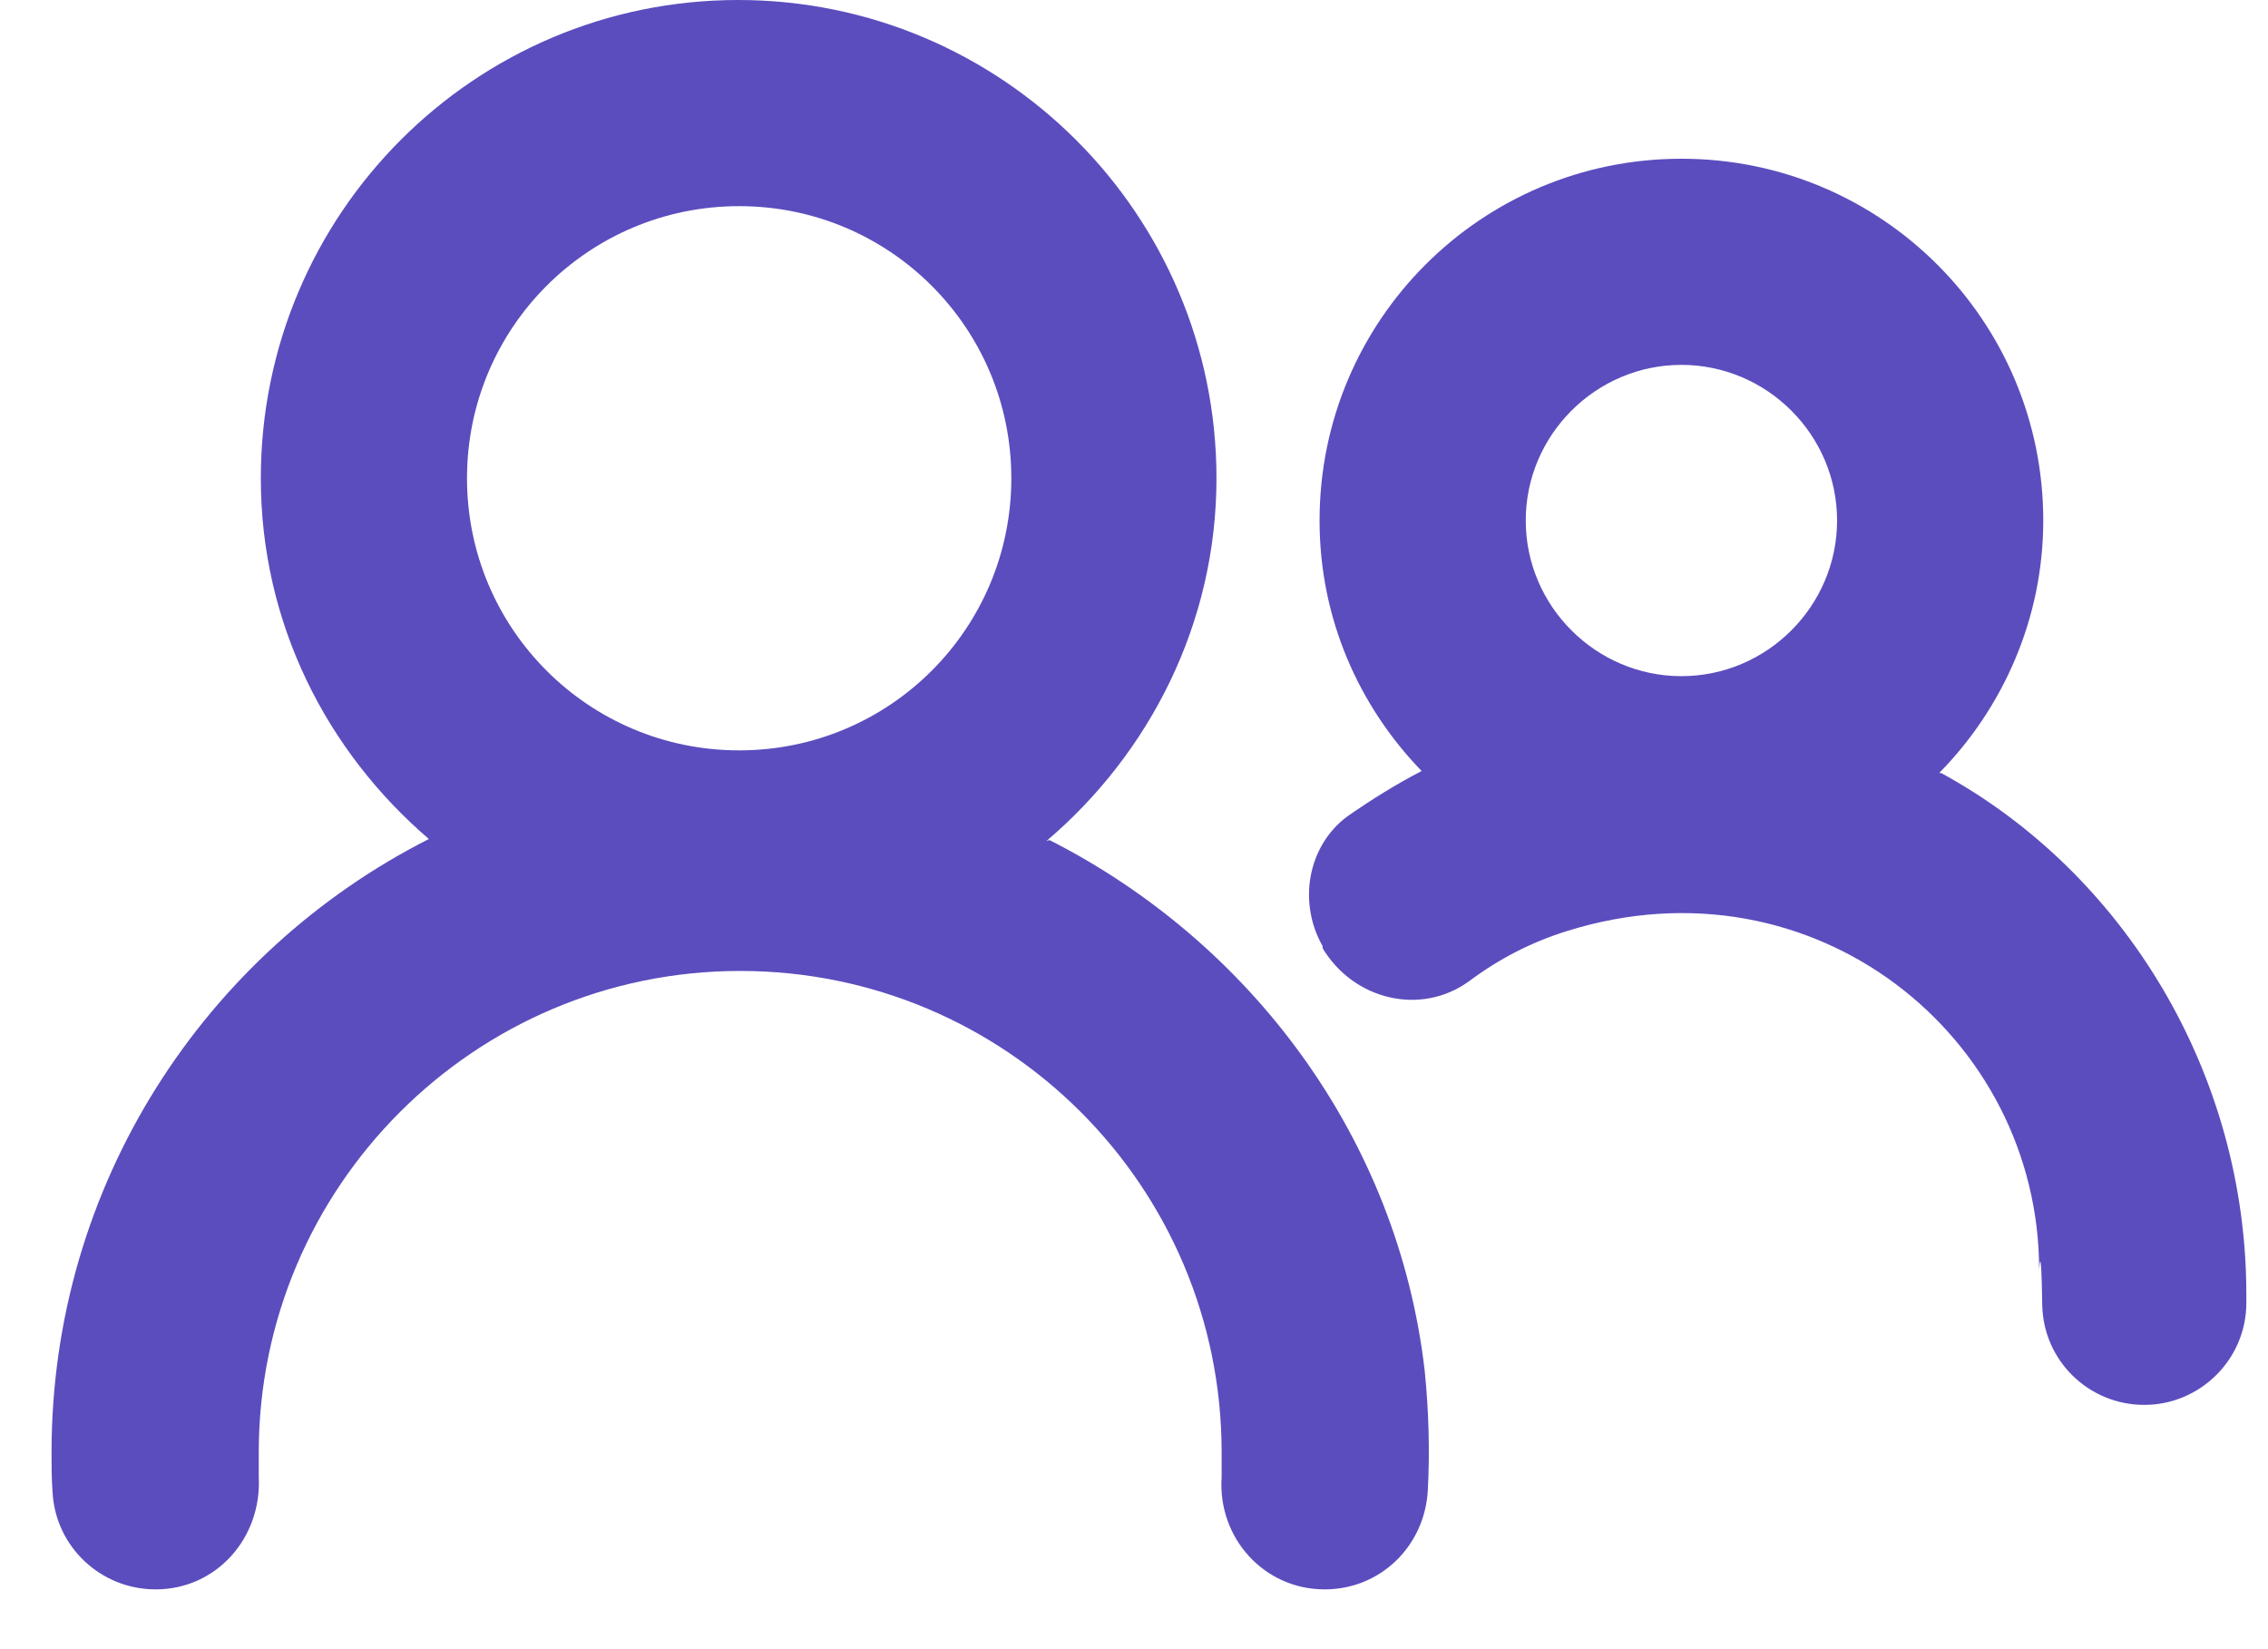 <svg width="22" height="16" viewBox="0 0 22 16" fill="none" xmlns="http://www.w3.org/2000/svg" color="#5B4DBE">
<path d="M10.15 8.16C11.15 7.31 11.8 6.05 11.8 4.64C11.8 2.08 9.72 0 7.16 0C4.6 0 2.53 2.08 2.53 4.64C2.53 6.05 3.17 7.29 4.16 8.14C1.99 9.24 0.5 11.49 0.5 14.09C0.5 14.22 0.5 14.35 0.51 14.48C0.54 15.01 0.98 15.42 1.51 15.42C2.1 15.42 2.54 14.92 2.51 14.33C2.51 14.25 2.51 14.17 2.51 14.09C2.51 11.52 4.6 9.42 7.18 9.42C9.76 9.42 11.85 11.51 11.85 14.09C11.85 14.17 11.85 14.25 11.85 14.33C11.81 14.92 12.26 15.42 12.85 15.42C13.39 15.42 13.82 15 13.85 14.46C13.87 14.08 13.86 13.7 13.82 13.3C13.56 11.04 12.13 9.14 10.18 8.15L10.15 8.16ZM7.17 2C8.63 2 9.81 3.18 9.81 4.64C9.81 6.1 8.63 7.28 7.17 7.28C5.71 7.28 4.53 6.1 4.53 4.64C4.53 3.18 5.71 2 7.17 2Z" fill="currentColor"/>
<path d="M18.81 7.5C19.43 6.87 19.82 6 19.82 5.05C19.82 3.11 18.25 1.54 16.31 1.54C14.37 1.54 12.8 3.11 12.8 5.05C12.8 6 13.18 6.85 13.79 7.48C13.54 7.61 13.3 7.76 13.07 7.92C12.68 8.21 12.59 8.76 12.83 9.18V9.2C13.13 9.7 13.78 9.86 14.25 9.52C14.53 9.31 14.85 9.14 15.21 9.03C17.59 8.29 19.78 10.05 19.78 12.32C19.78 12.32 19.8 11.99 19.81 12.66C19.82 13.2 20.26 13.63 20.8 13.63C21.34 13.63 21.79 13.19 21.79 12.64V12.56C21.79 10.42 20.61 8.47 18.83 7.5H18.81ZM16.31 3.54C17.14 3.54 17.82 4.22 17.82 5.05C17.82 5.88 17.14 6.56 16.31 6.56C15.48 6.56 14.8 5.88 14.8 5.05C14.8 4.22 15.48 3.54 16.31 3.54Z" fill="currentColor"/>
</svg>
